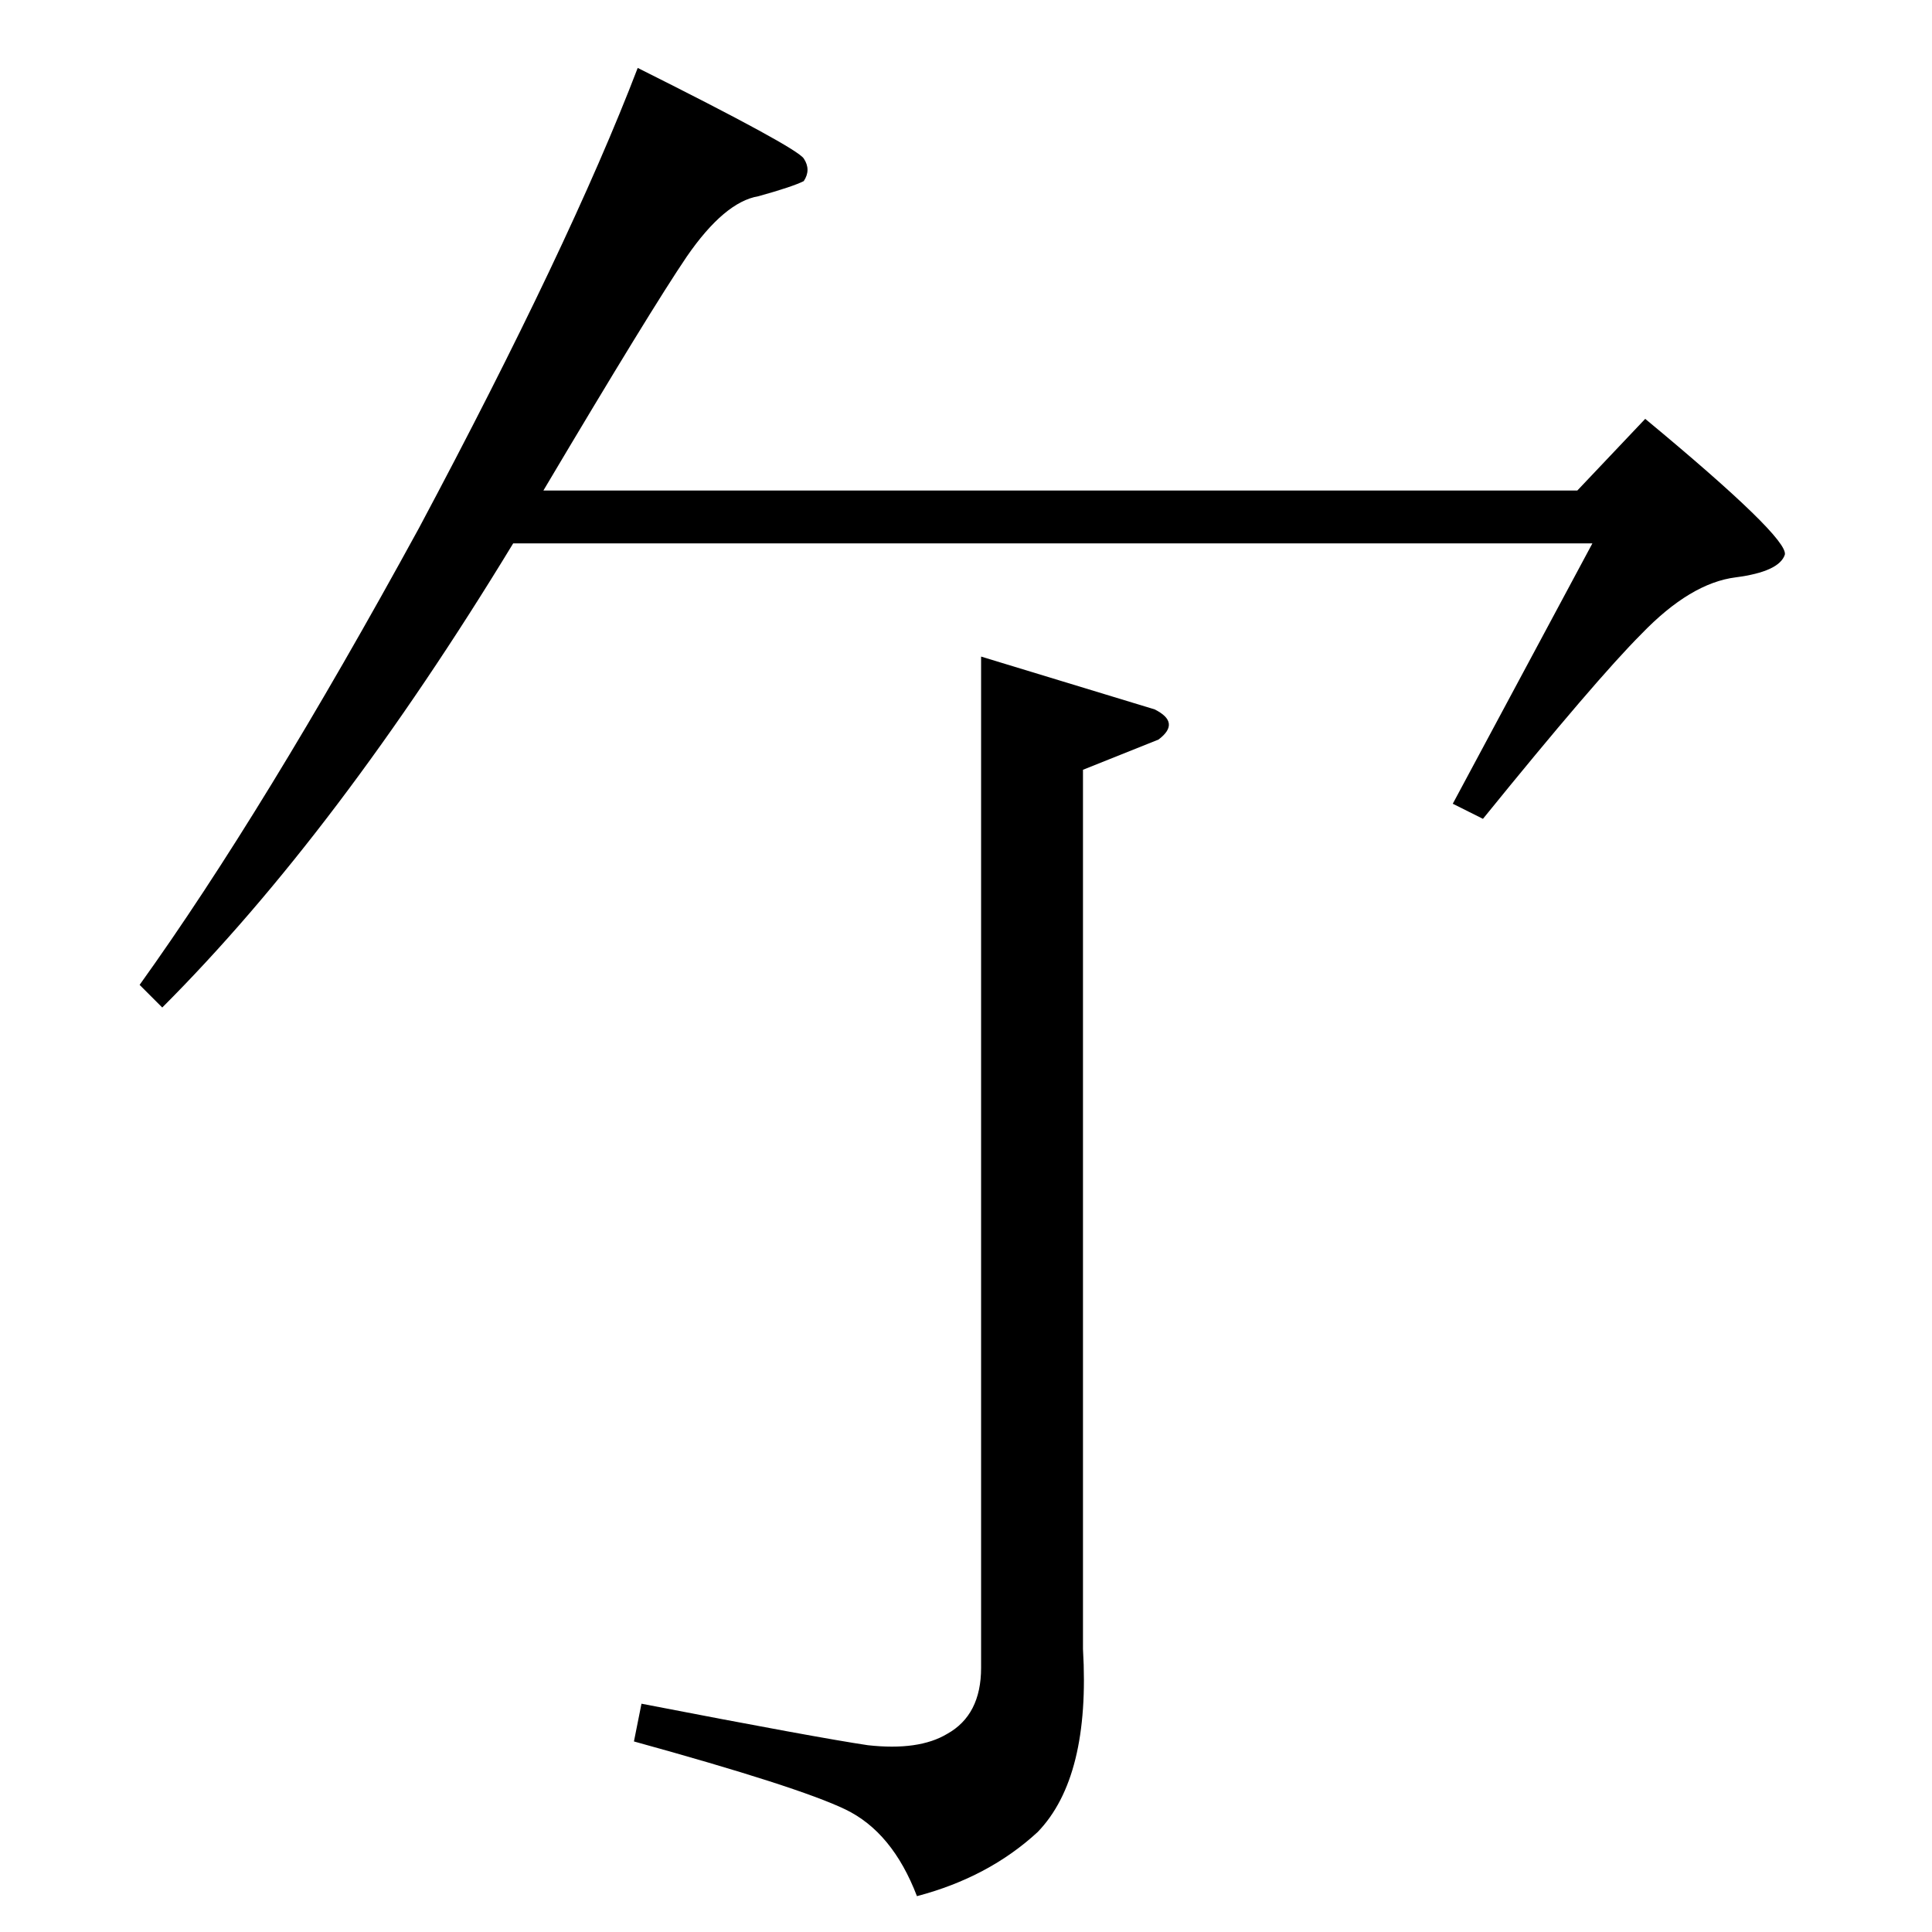 <?xml version="1.0" standalone="no"?>
<!DOCTYPE svg PUBLIC "-//W3C//DTD SVG 1.1//EN" "http://www.w3.org/Graphics/SVG/1.1/DTD/svg11.dtd" >
<svg xmlns="http://www.w3.org/2000/svg" xmlns:xlink="http://www.w3.org/1999/xlink" version="1.1" viewBox="0 -205 1024 1024">
  <g transform="matrix(1 0 0 -1 0 819)">
   <path fill="currentColor"
d="M520 676l92 -28q14 -7 2 -16l-40 -16v-466q4 -68 -24 -97q-26 -24 -64 -34q-13 34 -38 46t-112 36l4 20q93 -18 120 -22q27 -3 42 6q18 10 18 35v536v0v0zM402 920q-18 -3 -38 -32q-19 -28 -76 -124h548l36 38q76 -63 74 -72q-3 -9 -26 -12q-24 -3 -50 -30
q-24 -24 -84 -98l-16 8l74 138h-572q-93 -153 -186 -246l-12 12q66 92 148 242q80 150 116 244q84 -42 88 -48t0 -12q-6 -3 -24 -8v0v0z" />
  </g>

</svg>
